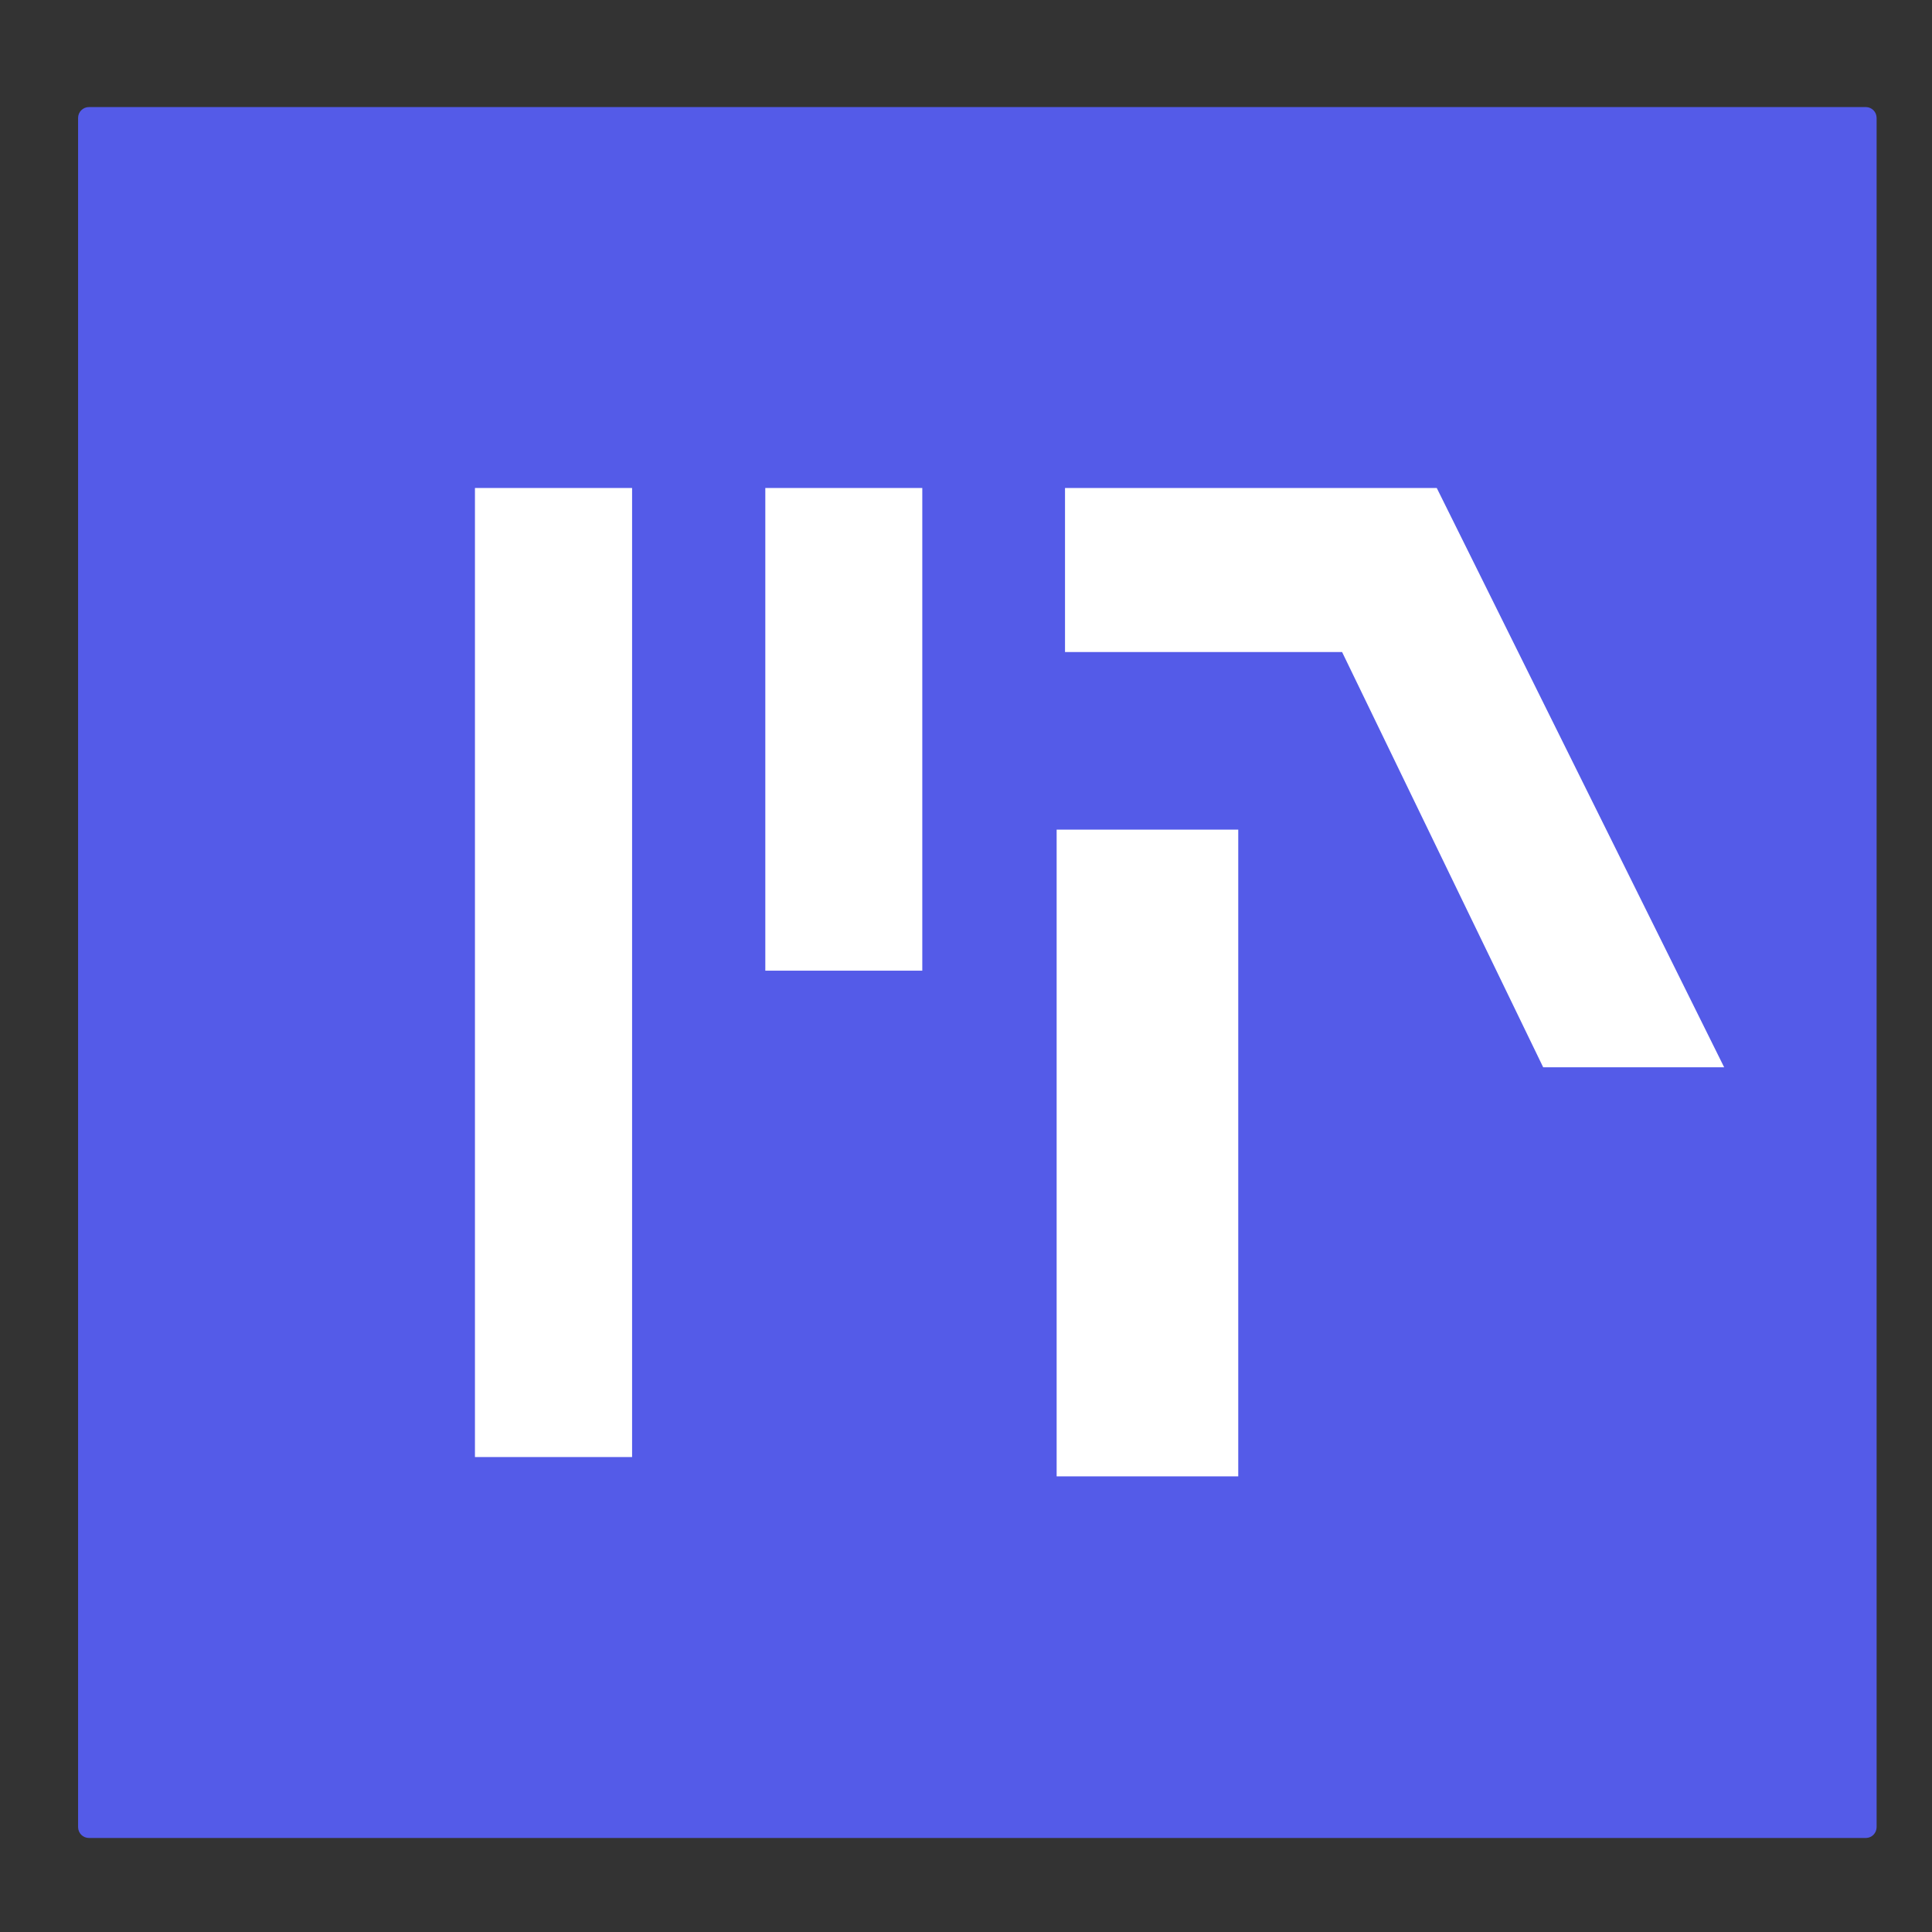 <svg width="12" height="12" viewBox="0 0 12 12" fill="none" xmlns="http://www.w3.org/2000/svg">
<rect x="0" y="0" width="12" height="12" fill="#333333" stroke="none"/>
<path d="M11.589 0.665H0.553C0.515 0.665 0.485 0.695 0.485 0.733V11.348C0.485 11.386 0.515 11.416 0.553 11.416H11.589C11.626 11.416 11.656 11.386 11.656 11.348V0.733C11.656 0.695 11.626 0.665 11.589 0.665Z" fill="#545BE8"/>
<path d="M3.438 3.031V9.05" stroke="white" stroke-width="0.976"/>
<path d="M5.241 3.031V6.029" stroke="white" stroke-width="0.975"/>
<path d="M6.615 3.031V4.05H8.336L9.585 6.629H10.709L8.924 3.031H6.615Z" fill="white"/>
<path d="M7.127 5.153V9.17" stroke="white" stroke-width="1.128"/>
</svg>
